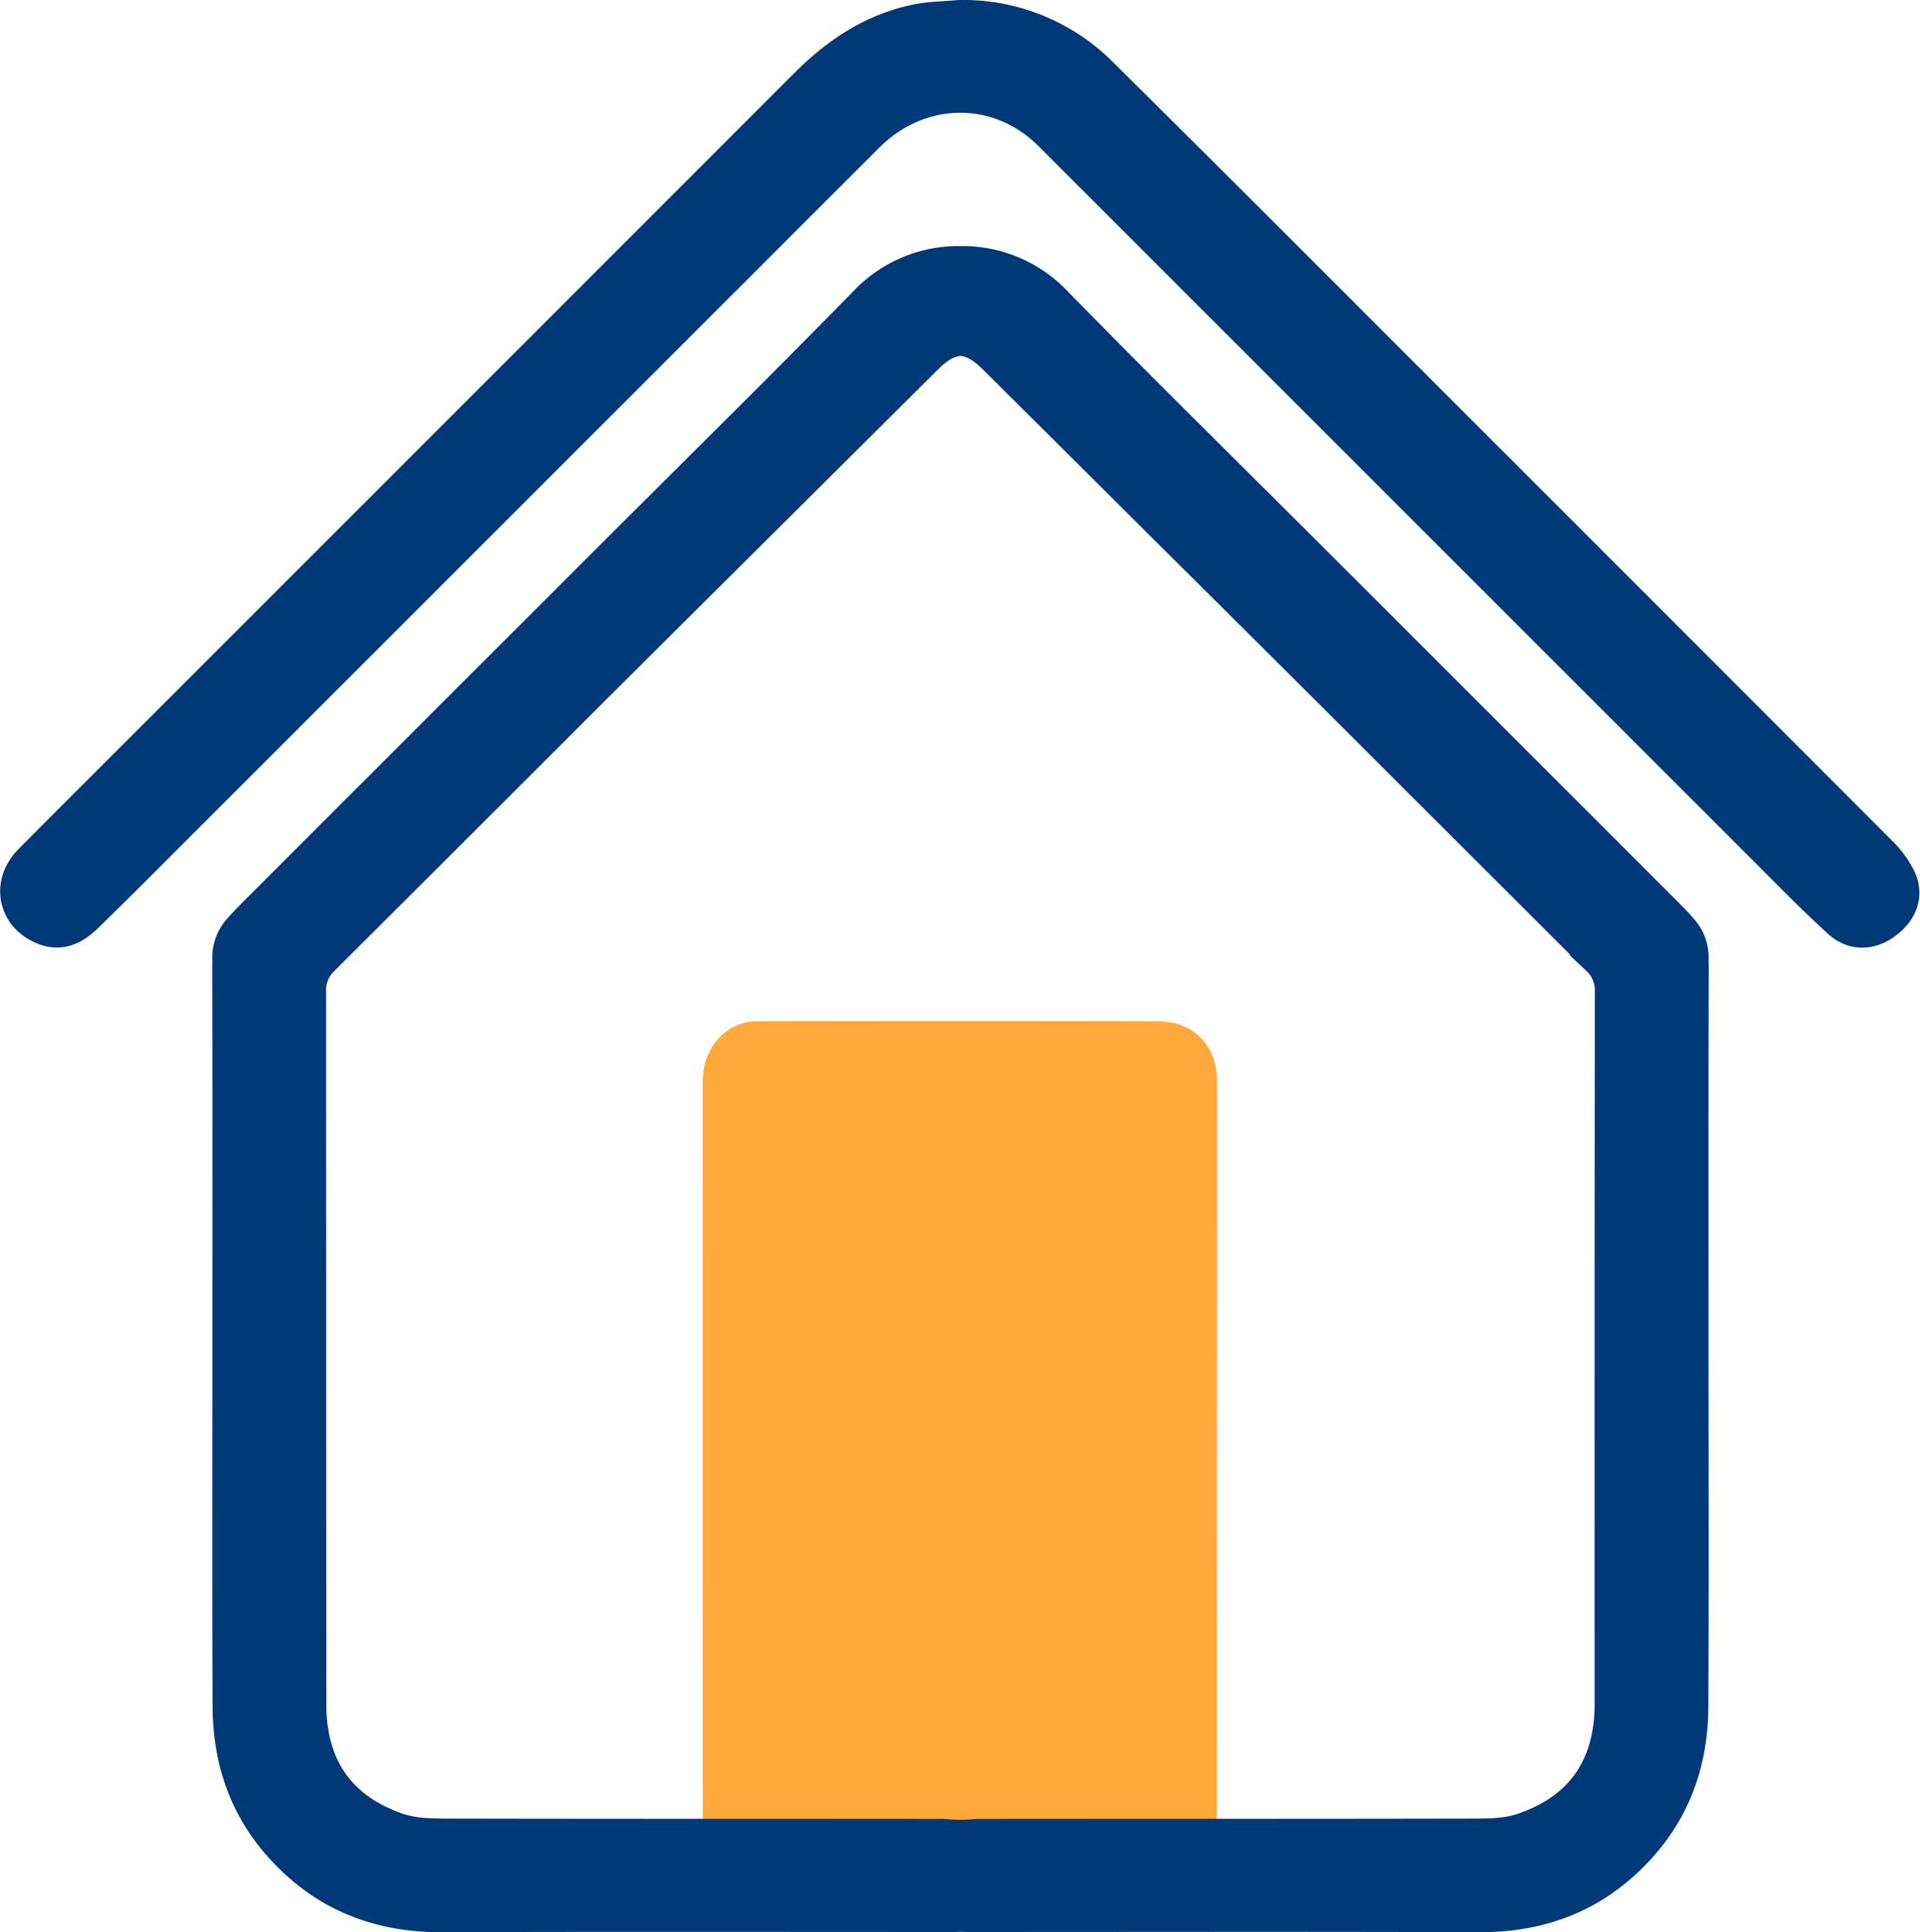 <svg xmlns="http://www.w3.org/2000/svg" width="513.663" height="517" viewBox="0 0 513.663 517">
  <g id="Group_8212" data-name="Group 8212" transform="translate(2.547 2.5)">
    <path id="Path_7392" data-name="Path 7392" d="M1580.964,205.747c-1.922.049-3.845.141-5.768.142q-65.164.03-130.323.038a13.176,13.176,0,0,1-1.426-.143q-.039-31.693-.073-63.386-.016-67.015.015-134.029c0-3.736.372-7.432,2.42-10.754a14.085,14.085,0,0,1,12.6-7.089q53.43-.093,106.86,0c9.458.02,15.742,6.563,15.742,16Q1581,106.132,1580.964,205.747Z" transform="translate(-1257.959 280.236)" fill="#ffa83b"/>
    <g id="Group_8211" data-name="Group 8211" transform="translate(0 0)">
      <path id="Path_7393" data-name="Path 7393" d="M1749.937,39.552c0-.532-.027-1.042-.062-1.552a13.026,13.026,0,0,0-3.329-9.777c-1.5-1.731-3.119-3.365-4.739-4.987q-46.362-46.373-92.736-92.729c-23.485-23.479-47.185-46.747-70.375-70.511a36.214,36.214,0,0,0-26.377-10.873h-.114A36.2,36.2,0,0,0,1525.828-140c-23.194,23.764-46.893,47.032-70.375,70.511q-46.375,46.361-92.737,92.729c-1.621,1.622-3.236,3.256-4.742,4.987A13.021,13.021,0,0,0,1354.647,38c-.034.51-.065,1.021-.062,1.552.1,33.092.049,66.185.052,99.276,0,32.851-.1,65.7.049,98.553.064,14.314,4.272,27.335,13.869,38.247,11.869,13.495,26.874,19.708,44.831,19.651,45.413-.148,90.826-.048,136.239-.052q1.318,0,2.638-.051c.877.035,1.759.051,2.637.051,45.411,0,90.825-.1,136.237.052,17.957.058,32.962-6.156,44.831-19.651,9.6-10.912,13.8-23.933,13.872-38.247.147-32.85.046-65.7.048-98.553C1749.888,105.736,1749.838,72.643,1749.937,39.552ZM1724.416,236.7c-.008,15.979-7.321,26.69-22.307,31.795-3.988,1.36-8.559,1.377-12.865,1.385-44.206.093-88.409.044-132.614.093a41.256,41.256,0,0,1-8.736,0c-44.207-.049-88.411,0-132.617-.093-4.3-.009-8.877-.026-12.866-1.385-14.984-5.1-22.3-15.815-22.3-31.795q-.04-95.292-.06-190.586a9.514,9.514,0,0,1,3-7.353q36.078-35.976,72.1-72.01,44.15-43.93,88.3-87.858c.771-.766,1.538-1.538,2.354-2.255,2.24-1.974,4.363-3.016,6.449-3.126,2.087.11,4.205,1.152,6.448,3.126.814.718,1.584,1.489,2.353,2.255q44.163,43.935,88.32,87.873,36.026,36.015,72.088,72a9.521,9.521,0,0,1,3.006,7.353Q1724.38,141.407,1724.416,236.7Z" transform="translate(-1297.854 216.721)" fill="#003978" stroke="#003978" stroke-width="5"/>
      <path id="Path_7394" data-name="Path 7394" d="M1569.342-196.3a54.036,54.036,0,0,1,39.848,16.188c31.5,31.168,62.762,62.574,94.1,93.9q56.875,56.853,113.684,113.774a28.064,28.064,0,0,1,5.917,8.015c2.378,5.368.411,10.516-4.581,14.164-4.62,3.376-10.252,3.5-14.643-.485-6.421-5.826-12.49-12.05-18.628-18.187q-96.314-96.3-192.612-192.615c-13-12.991-32.865-12.724-46.032.445Q1452.41-67.117,1358.42,26.871c-6.99,6.99-13.961,14-21.047,20.9-3.645,3.547-7.964,5.655-13.14,3.735-9.43-3.5-11.747-14.152-4.624-21.34,12.492-12.61,25.08-25.125,37.633-37.676q84.917-84.911,169.8-169.862c8.649-8.673,18.388-15.181,30.444-17.723C1561.35-195.915,1565.384-195.926,1569.342-196.3Z" transform="translate(-1315.443 196.307)" fill="#003978" stroke="#003978" stroke-width="5"/>
    </g>
  </g>
</svg>
